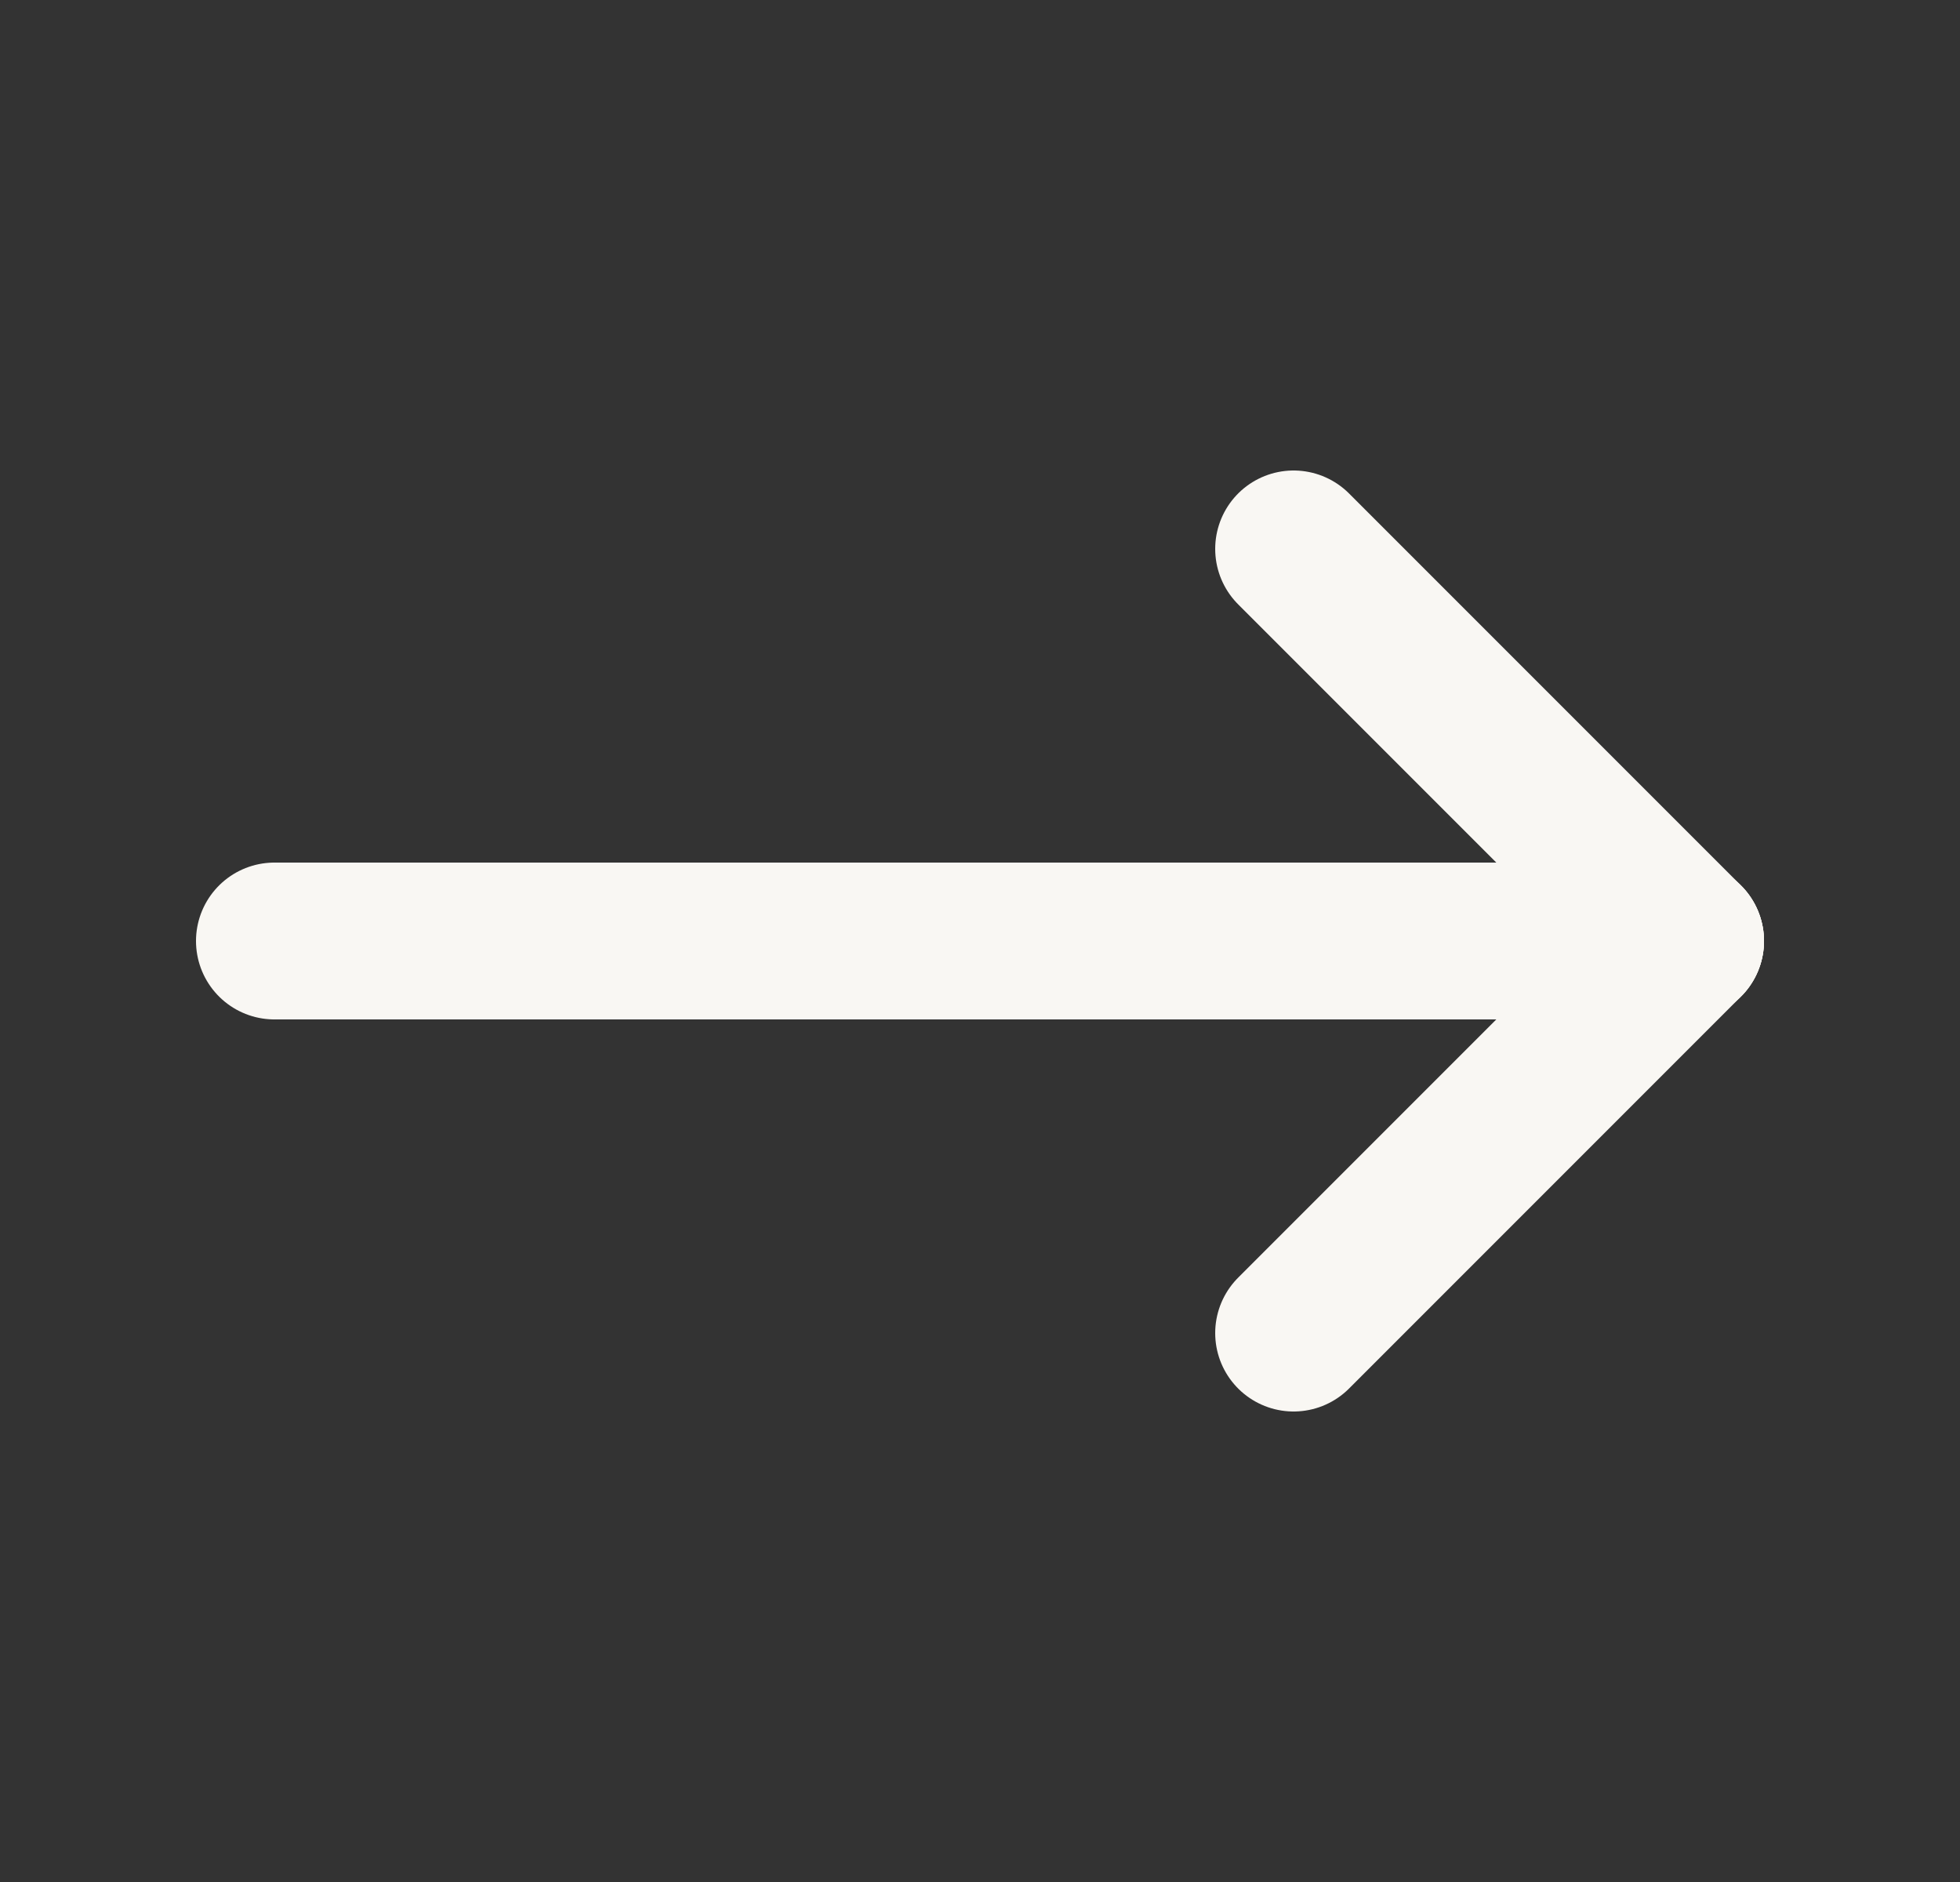 <svg width="25" height="24" viewBox="0 0 25 24" fill="none" xmlns="http://www.w3.org/2000/svg">
<rect x="0" y="0" width="25" height="24" fill="#333333" stroke="none"/>
<path d="M3.5 12H21.5" stroke="#F9F7F3" stroke-width="2" stroke-linecap="round" stroke-linejoin="round"/>
<path d="M16.5 17L21.5 12" stroke="#F9F7F3" stroke-width="2" stroke-linecap="round" stroke-linejoin="round"/>
<path d="M16.5 7L21.5 12" stroke="#F9F7F3" stroke-width="2" stroke-linecap="round" stroke-linejoin="round"/>
</svg>
